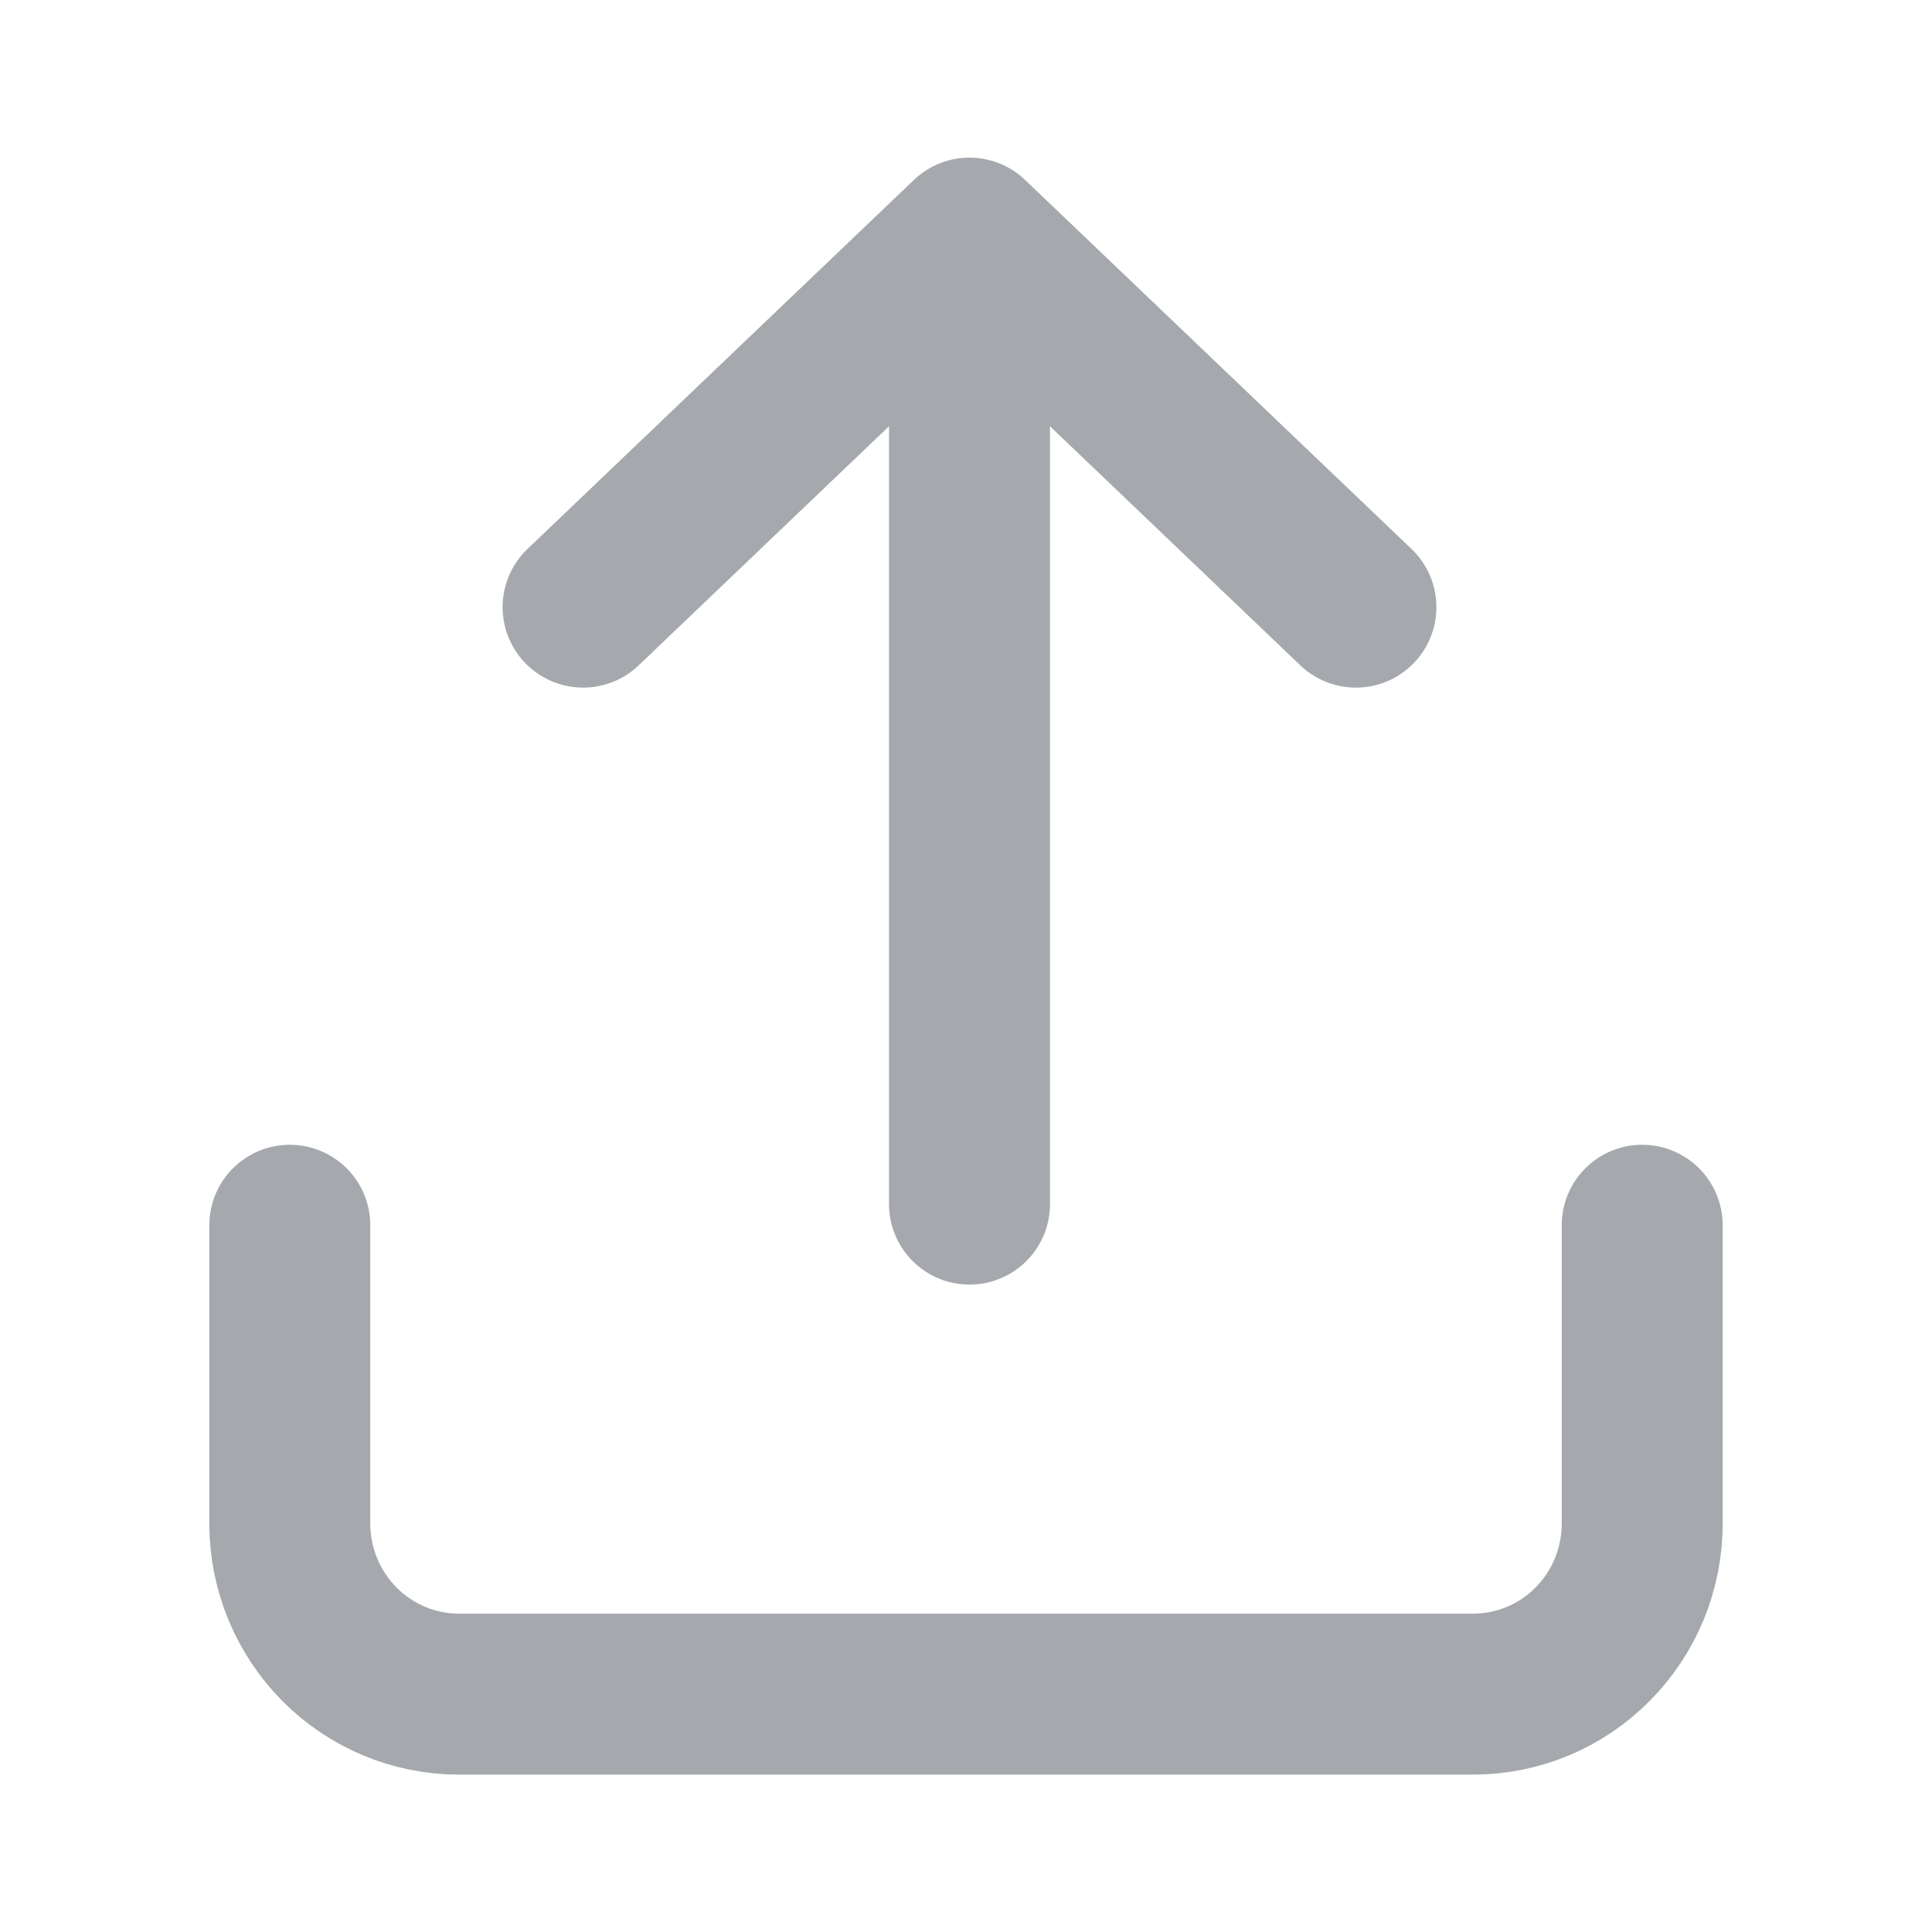 <svg width="16" height="16" viewBox="0 0 16 16" fill="none" xmlns="http://www.w3.org/2000/svg">
<g id="share">
<path id="Icon" d="M2.4 10.147V12.618C2.4 12.992 2.548 13.351 2.81 13.616C3.073 13.881 3.429 14.03 3.8 14.03H12.2C12.572 14.03 12.928 13.881 13.19 13.616C13.453 13.351 13.6 12.992 13.6 12.618V10.147M8.029 9.972L8.029 1.972M8.029 1.972L4.829 5.028M8.029 1.972L11.229 5.028" stroke="#A5A8AC" stroke-width="1.333" stroke-linecap="round" stroke-linejoin="round"/>
</g>
</svg>
